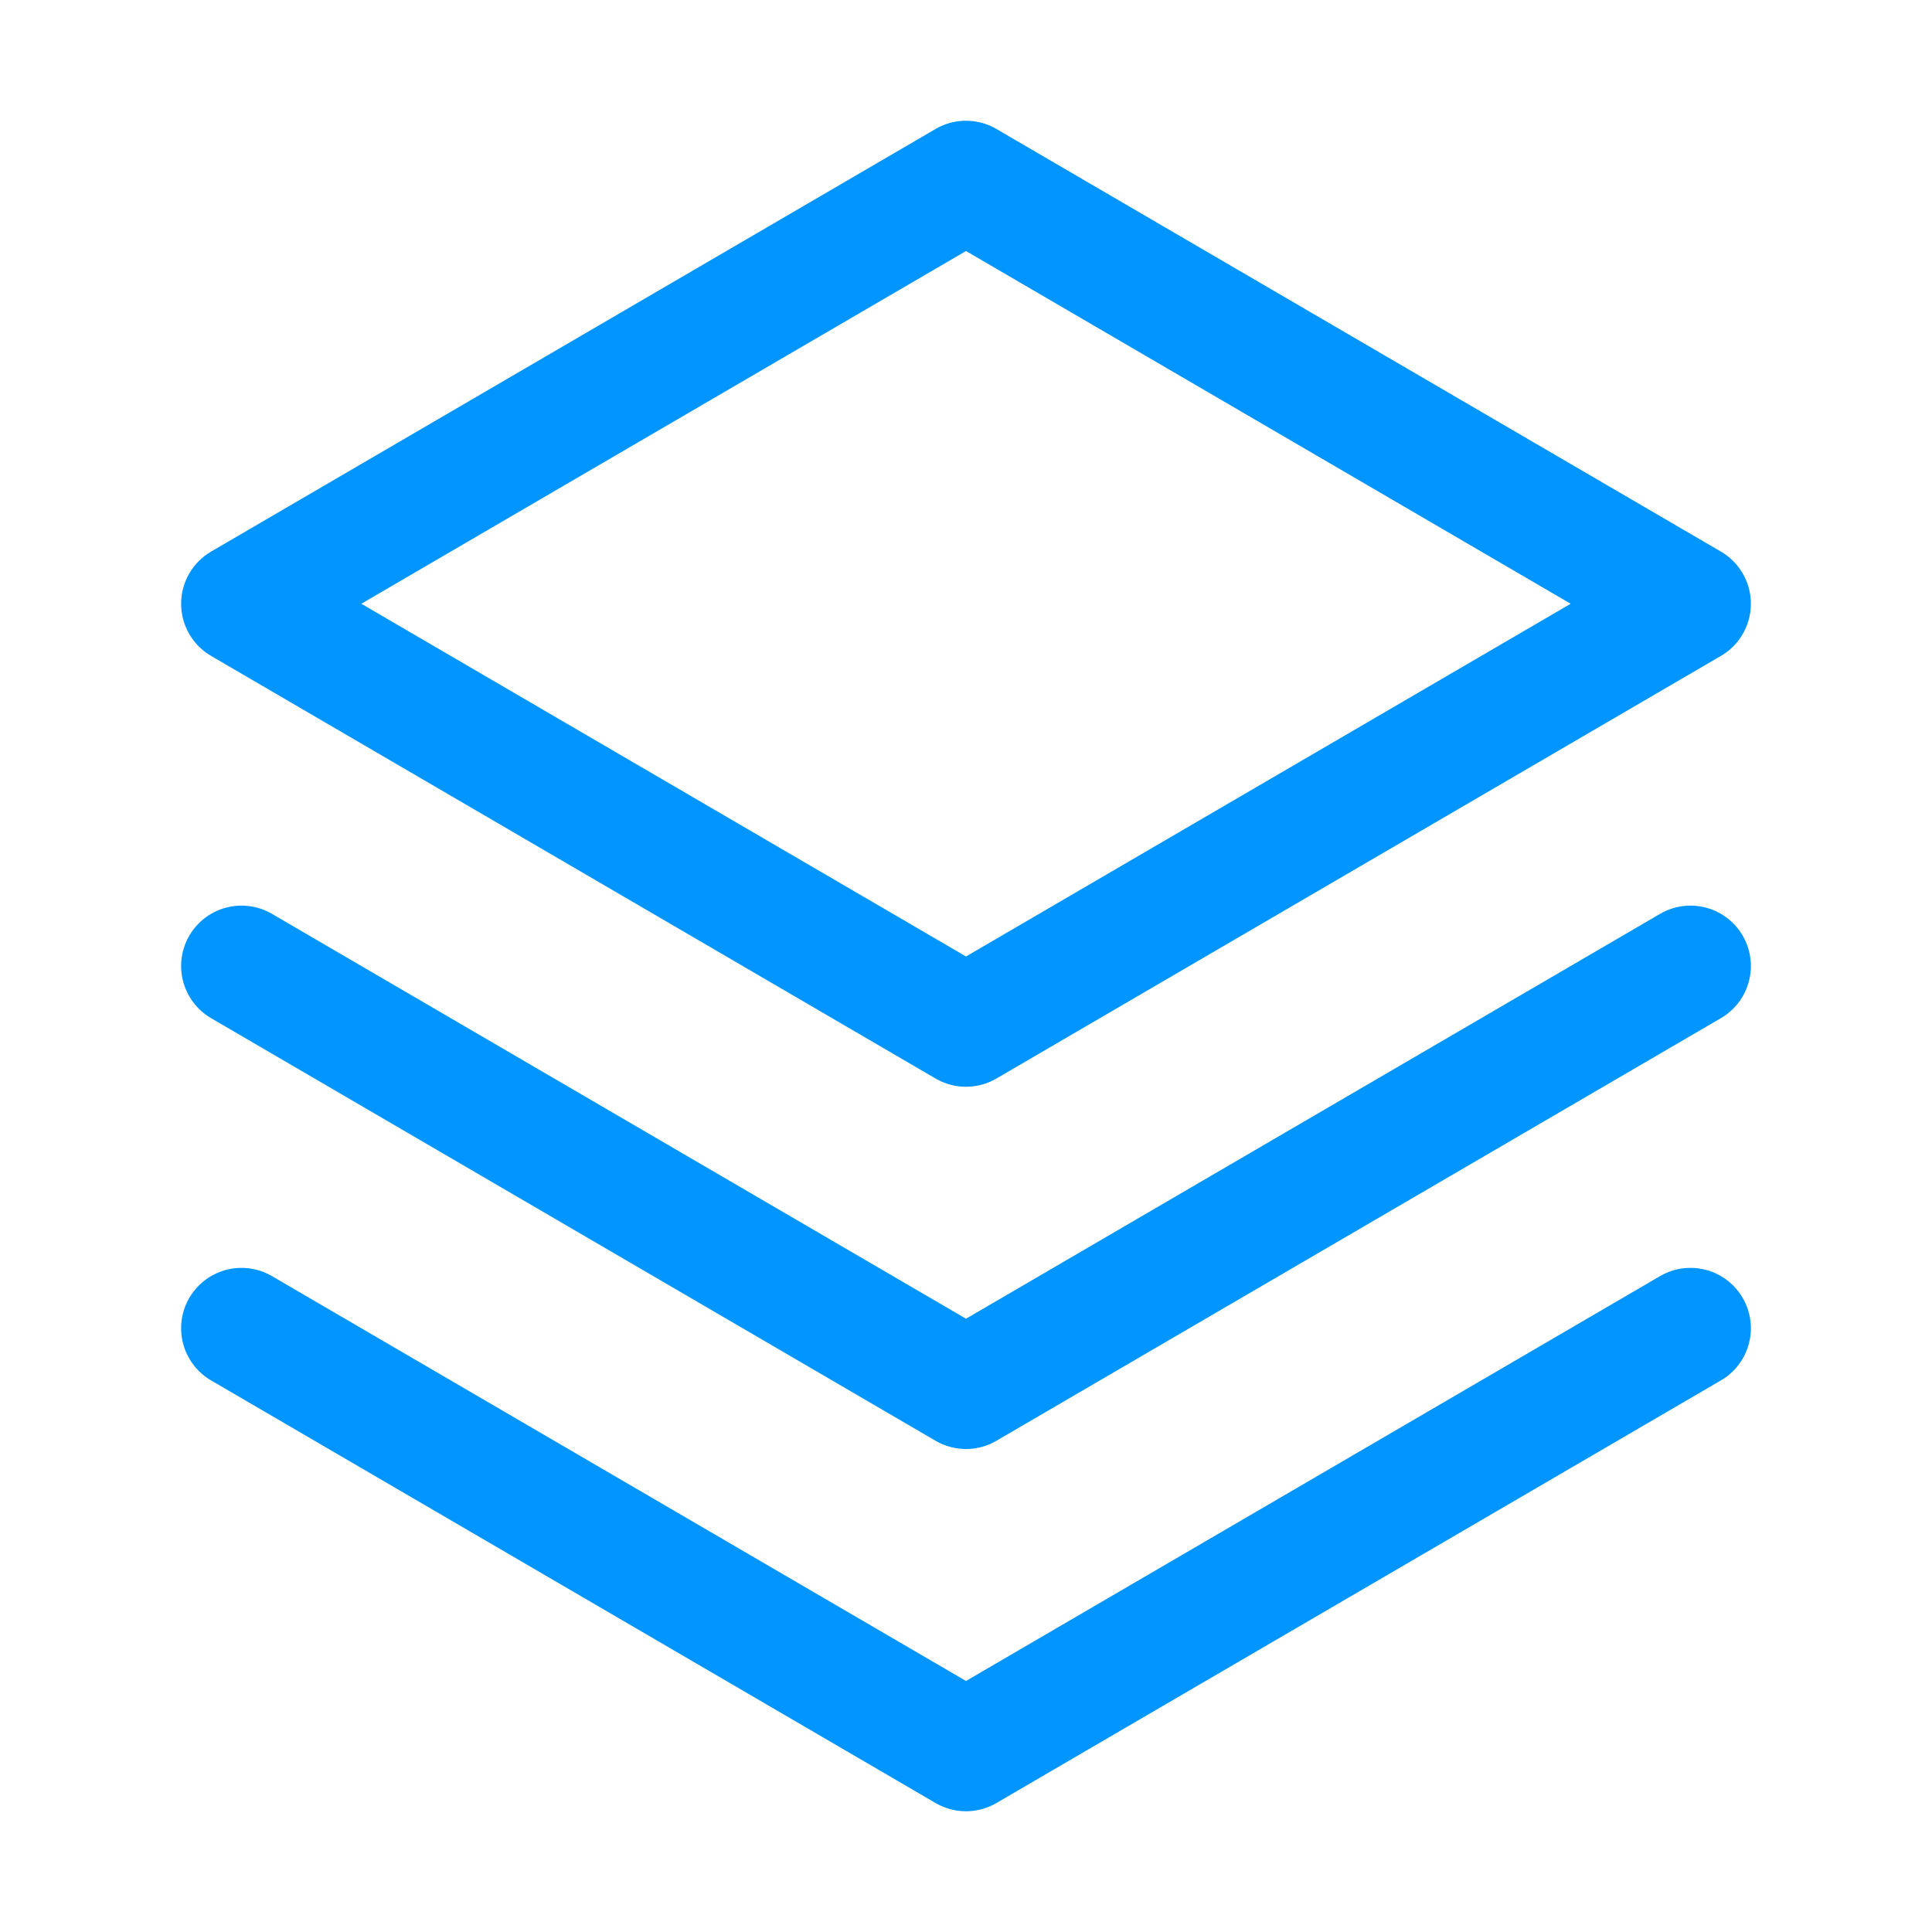 <svg width="32" height="32" viewBox="0 0 32 32" fill="none" xmlns="http://www.w3.org/2000/svg">
<g id="Stack">
<path id="Vector" d="M4 22L16 29L28 22" stroke="#0095FF" stroke-width="2" stroke-linecap="round" stroke-linejoin="round"/>
<path id="Vector_2" d="M4 16L16 23L28 16" stroke="#0095FF" stroke-width="2" stroke-linecap="round" stroke-linejoin="round"/>
<path id="Vector_3" d="M4 10L16 17L28 10L16 3L4 10Z" stroke="#0095FF" stroke-width="2" stroke-linecap="round" stroke-linejoin="round"/>
</g>
</svg>
